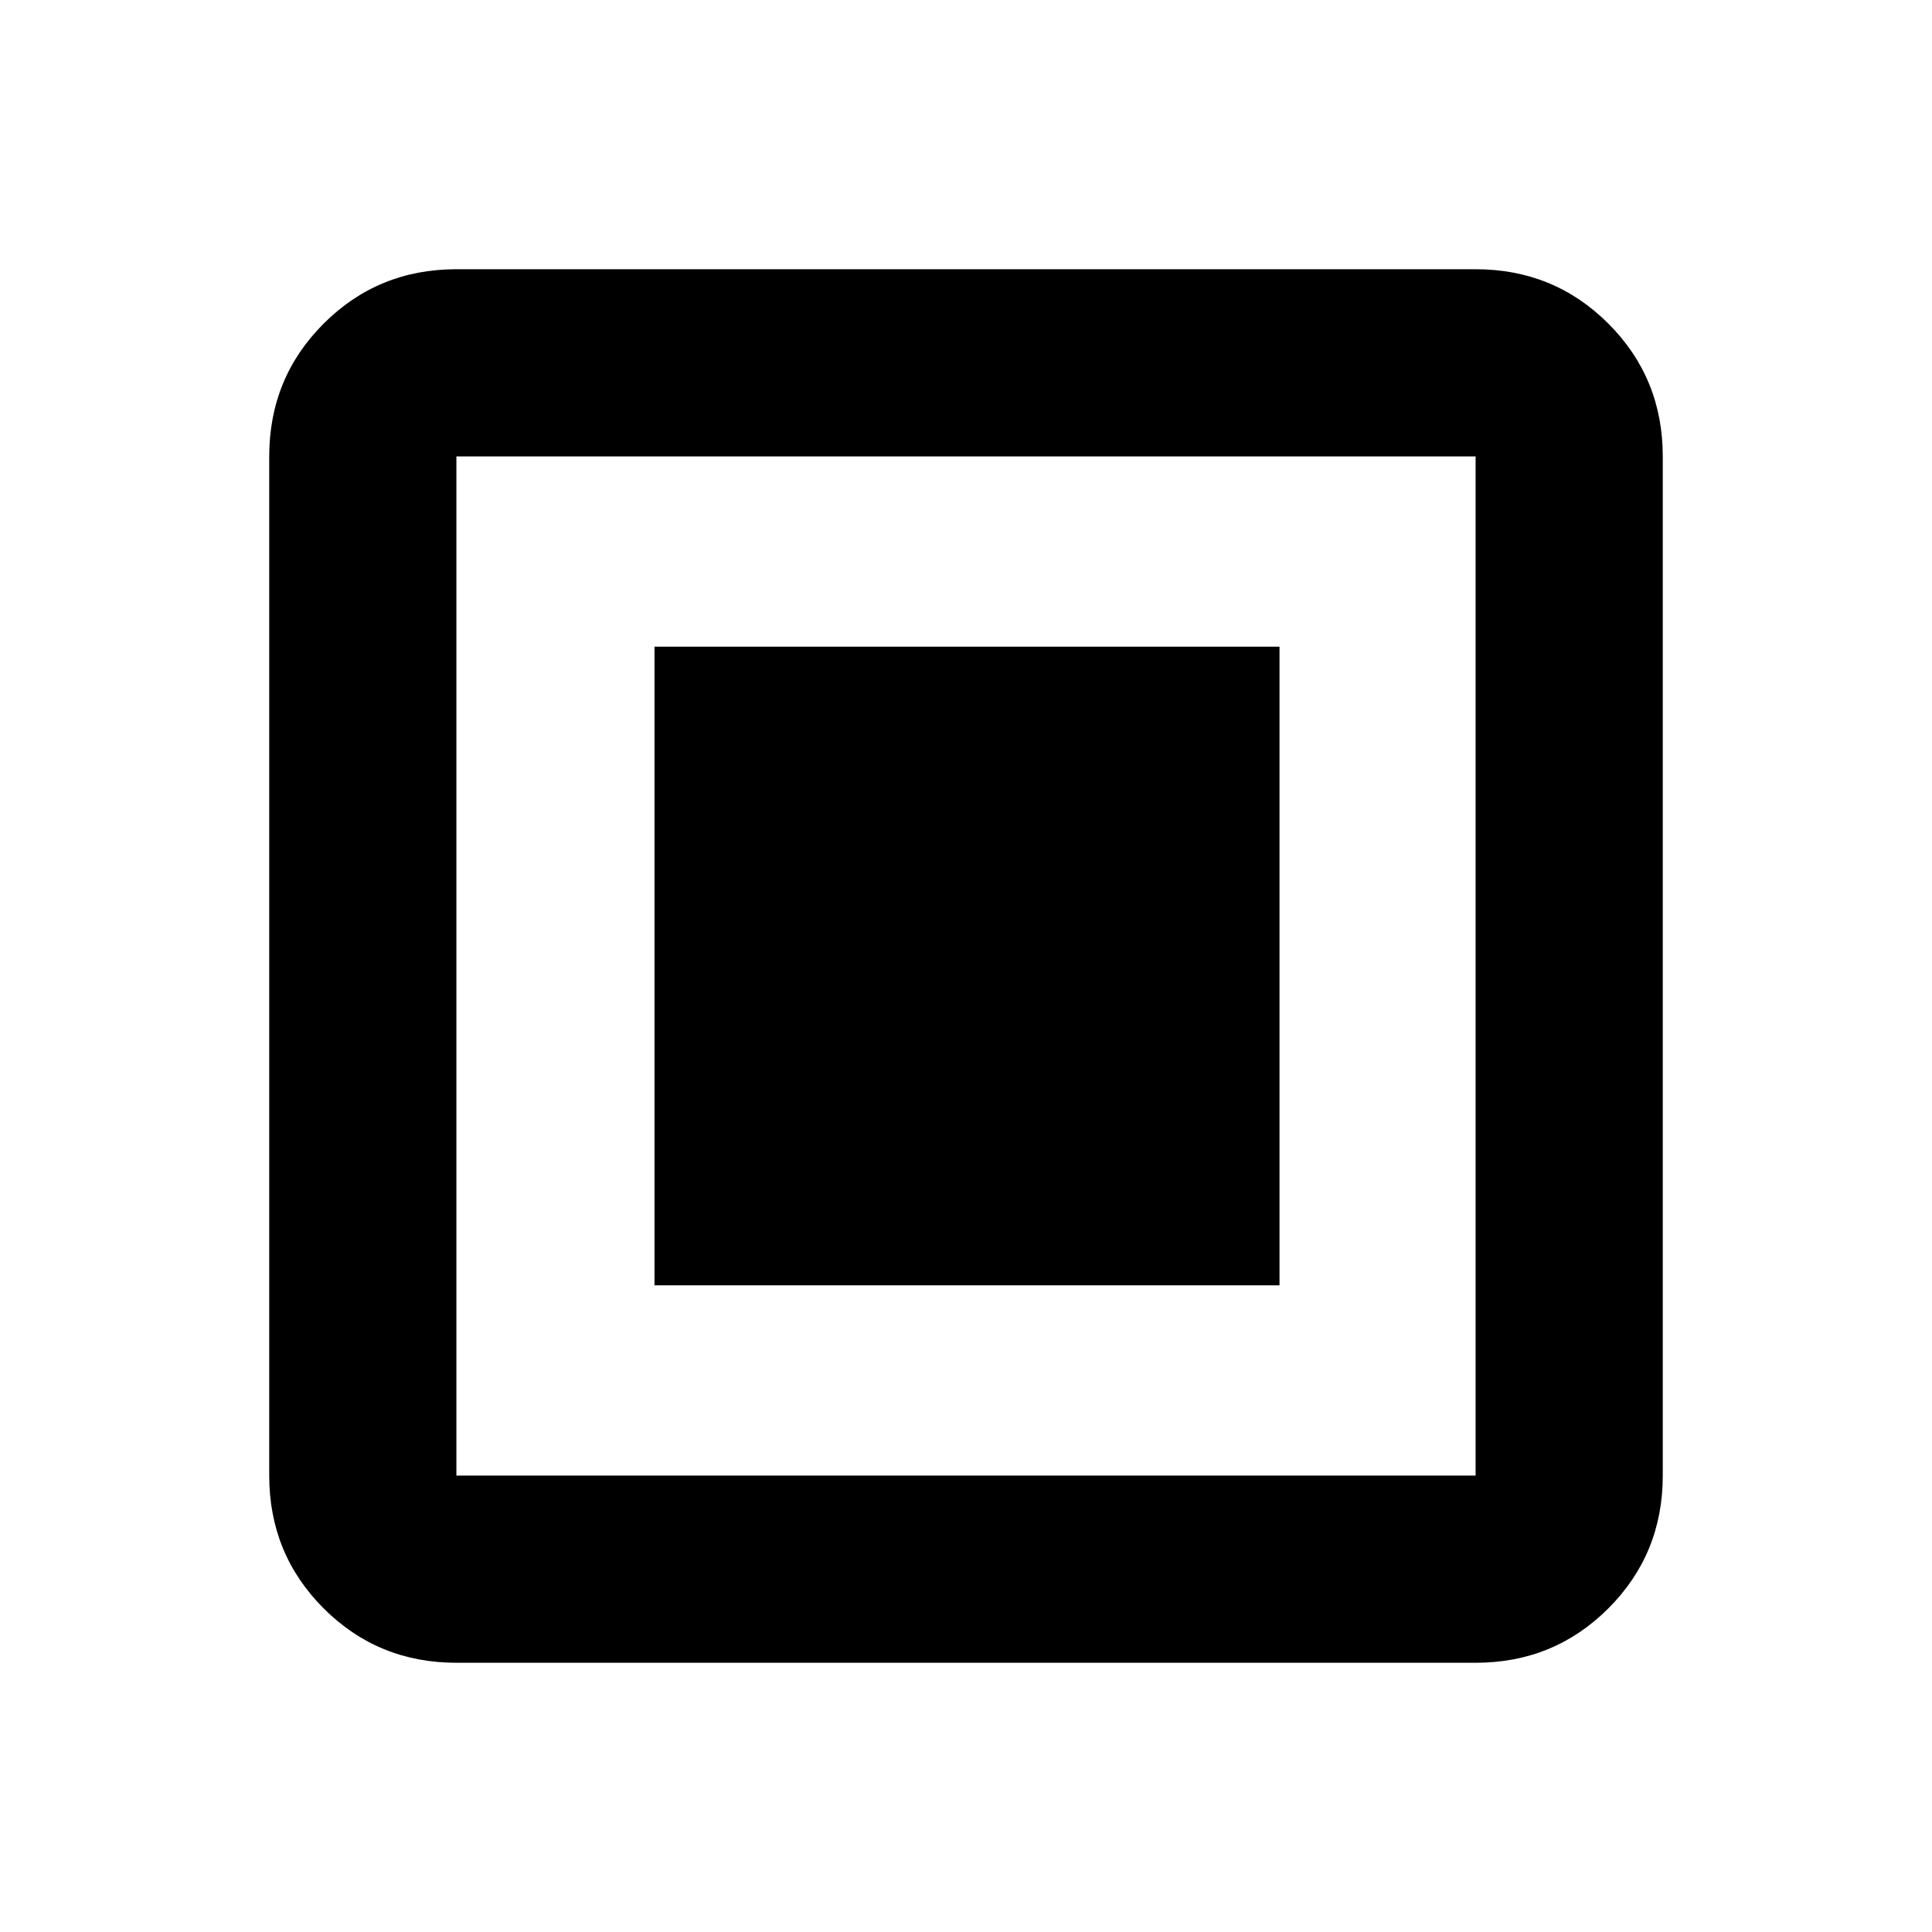 <svg xmlns="http://www.w3.org/2000/svg" height="20" viewBox="0 -960 960 960" width="20"><path d="M325.22-321.33h310.56v-317.34H325.22v317.34Zm-98.44 187.55q-38.94 0-65.97-27.03t-27.03-65.97v-506.44q0-38.94 27.03-65.97t65.97-27.03h506.44q38.94 0 65.97 27.03t27.03 65.97v506.44q0 38.94-27.03 65.97t-65.97 27.03H226.78Zm0-93h506.44v-506.44H226.78v506.44Zm0-506.44v506.44-506.44Z"/></svg>